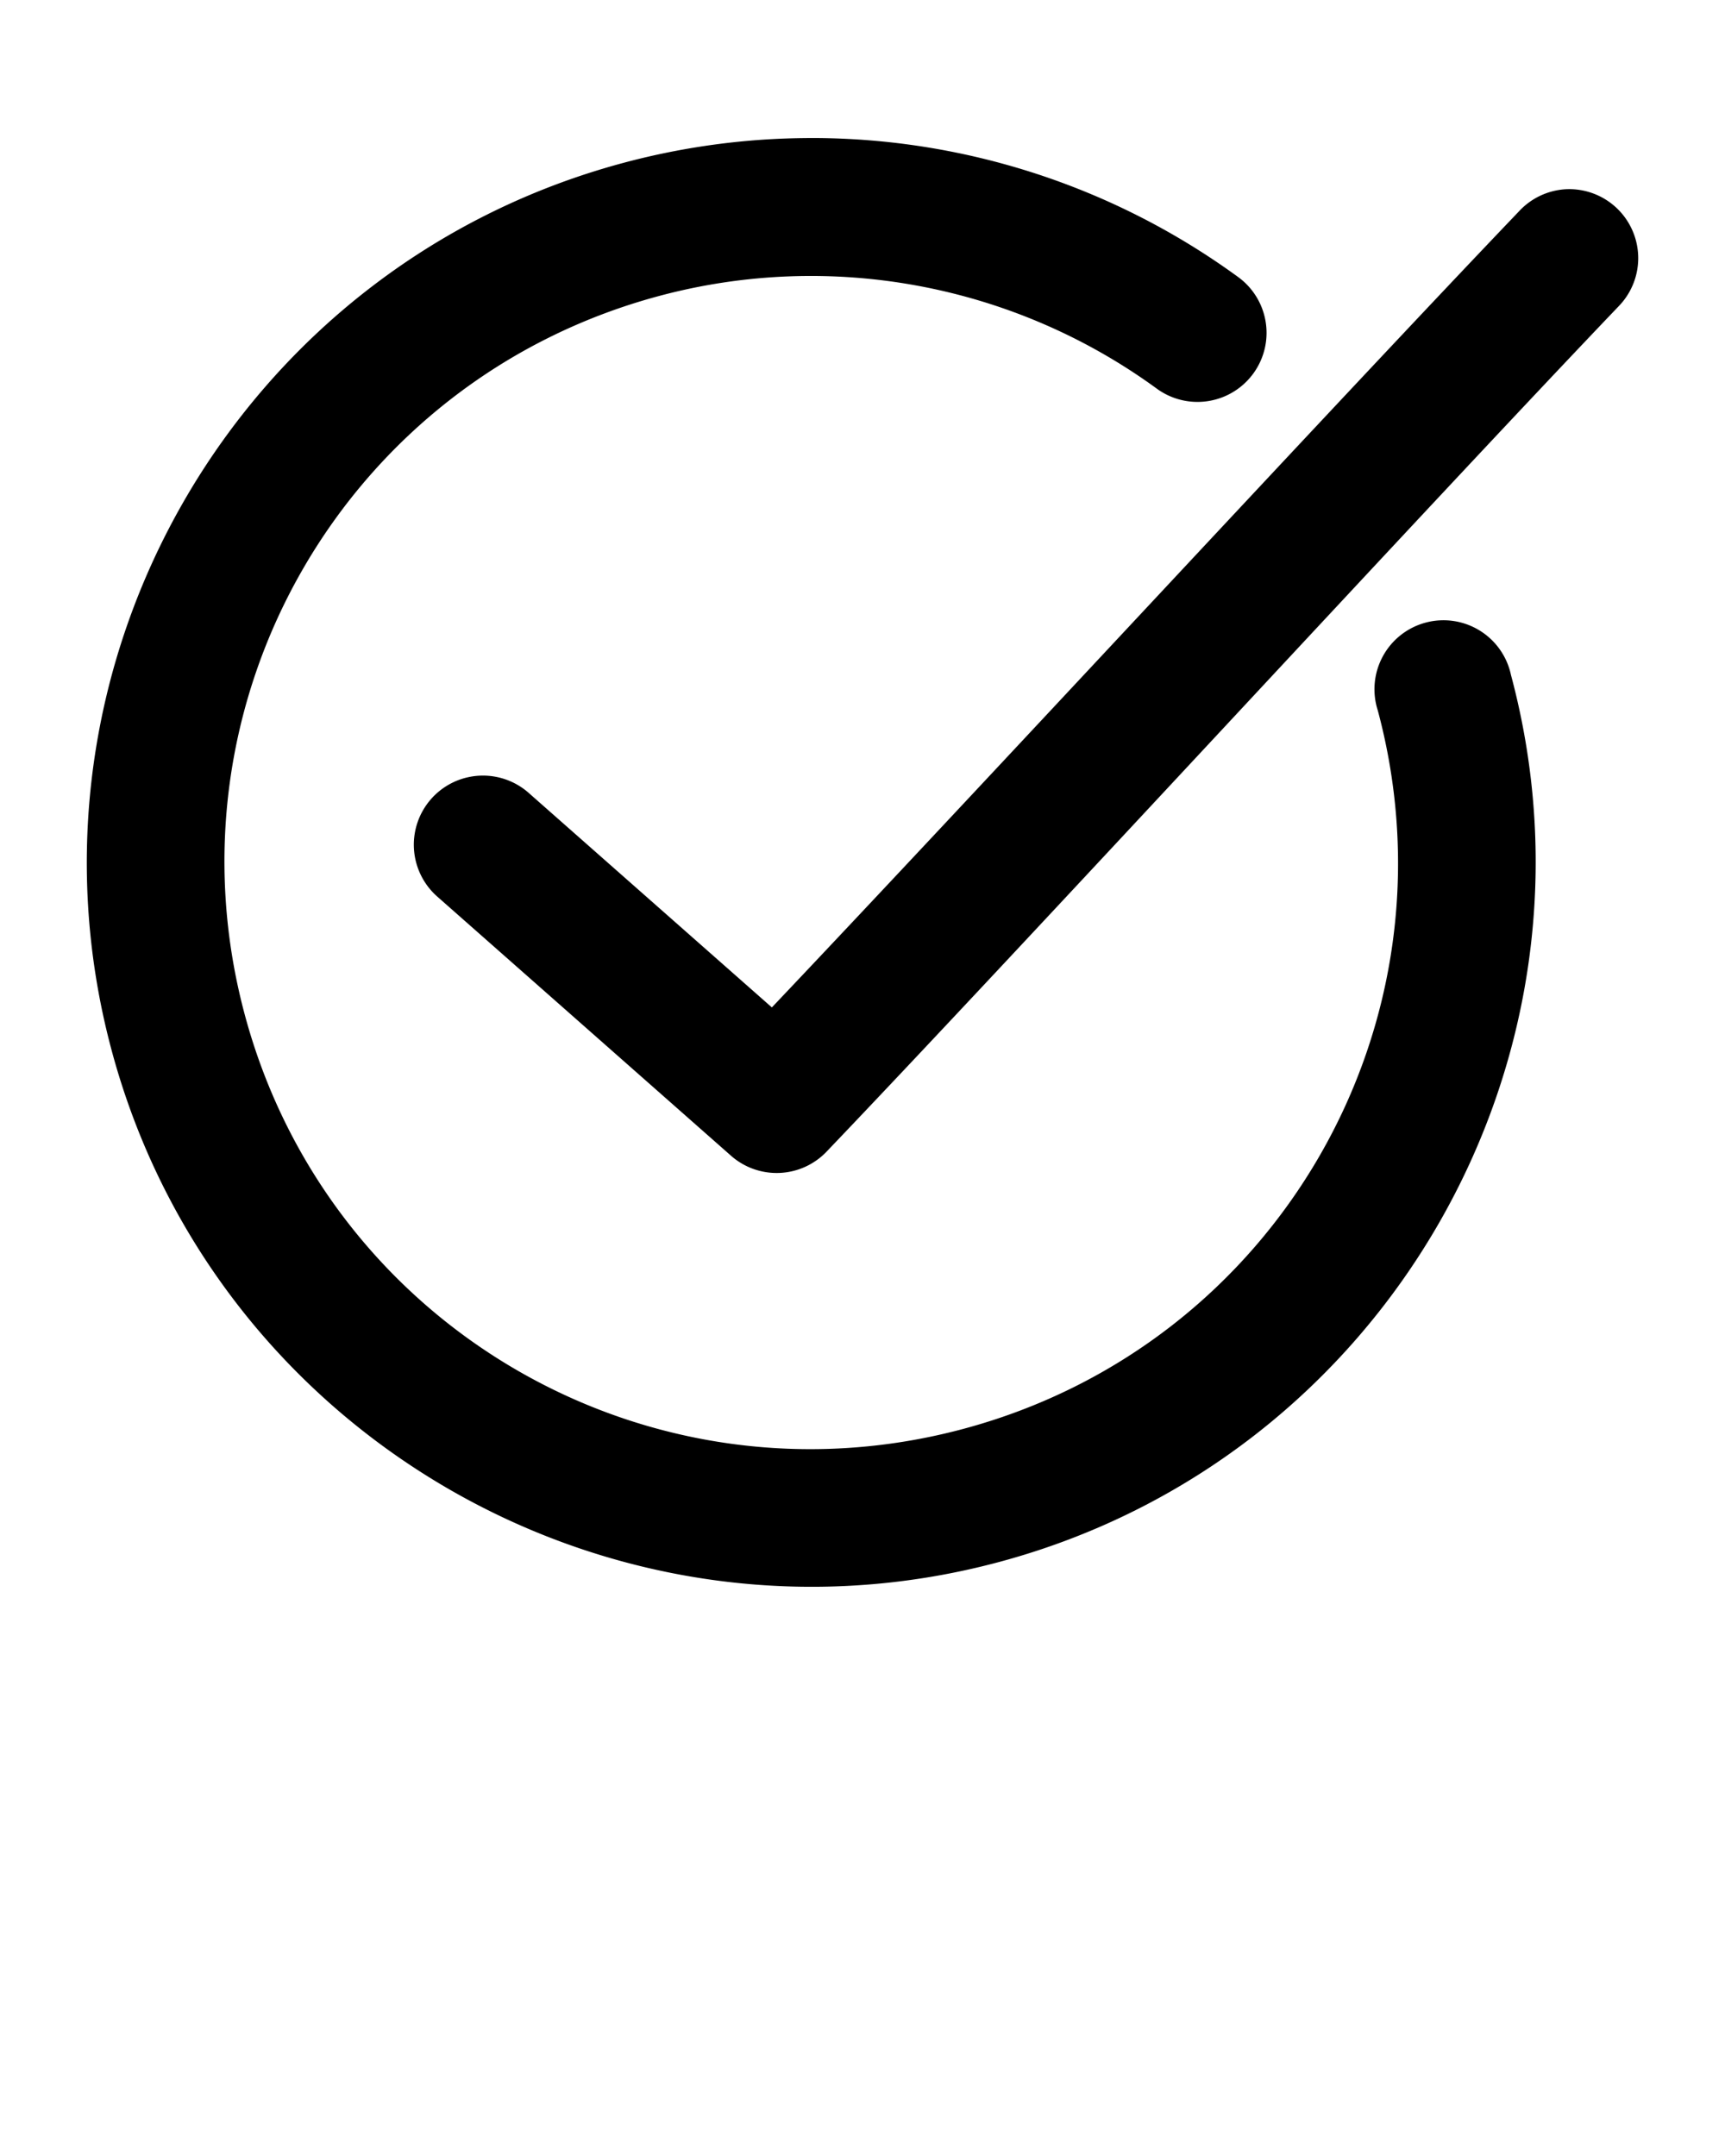 <svg xmlns:dc="http://purl.org/dc/elements/1.1/" xmlns:cc="http://creativecommons.org/ns#" xmlns:rdf="http://www.w3.org/1999/02/22-rdf-syntax-ns#" xmlns:svg="http://www.w3.org/2000/svg" xmlns="http://www.w3.org/2000/svg" xmlns:sodipodi="http://sodipodi.sourceforge.net/DTD/sodipodi-0.dtd" xmlns:inkscape="http://www.inkscape.org/namespaces/inkscape" version="1.1" x="0px" y="0px" viewBox="0 0 100 125"><g transform="translate(0,-952.362)"><path style="text-indent:0;text-transform:none;direction:ltr;block-progression:tb;baseline-shift:baseline;color:#000000;enable-background:accumulate;" d="m 47.215,960.364 c -0.583,0 -1.166,0.01 -1.75,0.031 -3.112,0.116 -6.247,0.585 -9.312,1.406 -22.355,5.99 -35.677,29.082 -29.687,51.438 5.99,22.355 29.082,35.678 51.437,29.688 22.355,-5.99 35.678,-29.082 29.688,-51.438 a 4,4 0 1 0 -7.719,2.062 c 4.871,18.179 -5.852,36.785 -24.031,41.656 -18.179,4.871 -36.785,-5.853 -41.656,-24.031 -4.871,-18.179 5.852,-36.785 24.031,-41.656 9.93,-2.661 20.538,-0.683 28.844,5.375 a 4.003,4.003 0 1 0 4.719,-6.469 c -7.211,-5.26 -15.821,-8.026 -24.562,-8.062 z m 43.562,2.969 a 4,4 0 0 0 -2.719,1.281 c -10.544,11.031 -31.616,33.824 -43.312,46.156 l -14.062,-12.406 a 4.007,4.007 0 1 0 -5.312,6 l 17,15 a 4,4 0 0 0 5.562,-0.25 c 11.185,-11.702 34.869,-37.452 45.906,-49 a 4,4 0 0 0 -3.062,-6.781 z" fill="#000000" fill-opacity="1" stroke="none" marker="none" visibility="visible" display="inline" overflow="visible"/></g></svg>
